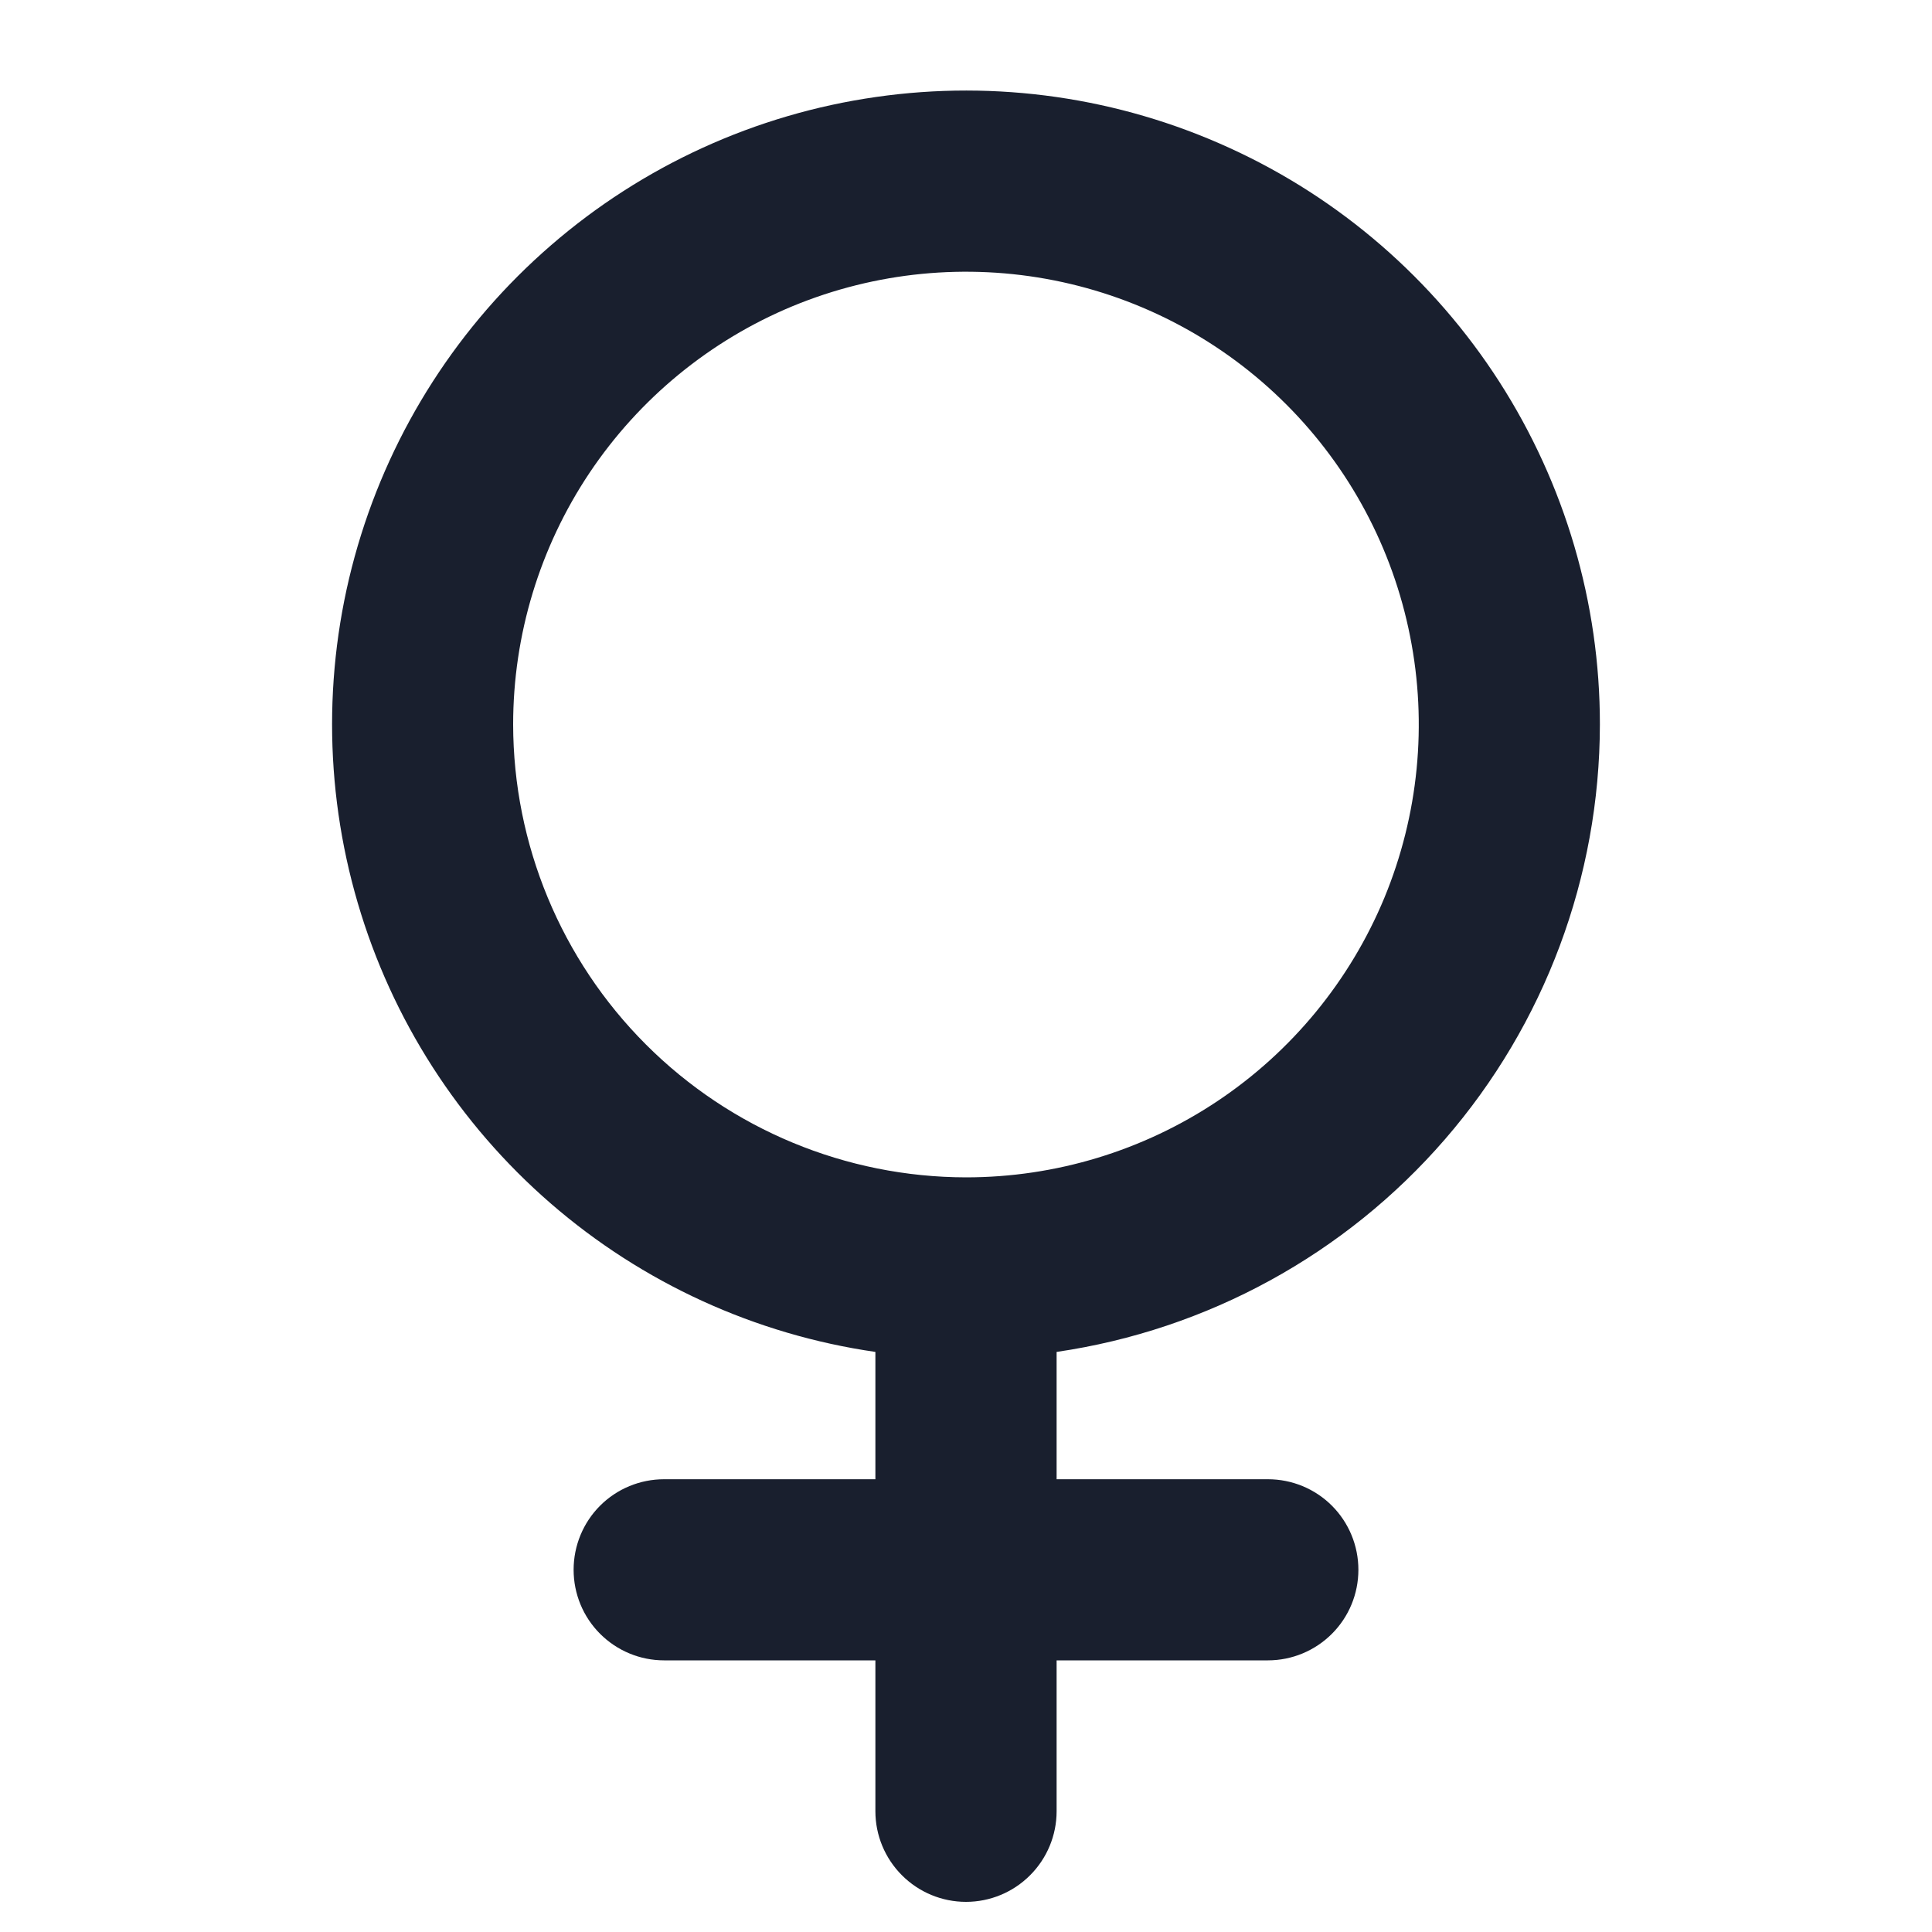 <svg width="20" height="20" viewBox="0 0 20 20" fill="none" xmlns="http://www.w3.org/2000/svg">
<path d="M16.562 7.5C16.563 6.242 16.201 5.011 15.521 3.952C14.841 2.894 13.872 2.053 12.727 1.531C11.583 1.008 10.313 0.825 9.068 1.004C7.823 1.182 6.655 1.715 5.704 2.539C4.753 3.362 4.059 4.441 3.704 5.648C3.349 6.855 3.349 8.139 3.703 9.346C4.056 10.553 4.75 11.633 5.7 12.457C6.65 13.281 7.817 13.815 9.062 13.995V15.313H6.875C6.626 15.313 6.388 15.411 6.212 15.587C6.036 15.763 5.938 16.002 5.938 16.25C5.938 16.499 6.036 16.737 6.212 16.913C6.388 17.089 6.626 17.188 6.875 17.188H9.062V18.75C9.062 18.999 9.161 19.237 9.337 19.413C9.513 19.589 9.751 19.688 10 19.688C10.249 19.688 10.487 19.589 10.663 19.413C10.839 19.237 10.938 18.999 10.938 18.75V17.188H13.125C13.374 17.188 13.612 17.089 13.788 16.913C13.964 16.737 14.062 16.499 14.062 16.25C14.062 16.002 13.964 15.763 13.788 15.587C13.612 15.411 13.374 15.313 13.125 15.313H10.938V13.995C12.498 13.767 13.926 12.986 14.958 11.794C15.991 10.602 16.56 9.078 16.562 7.5ZM5.312 7.5C5.312 6.573 5.587 5.667 6.102 4.896C6.618 4.125 7.35 3.524 8.206 3.169C9.063 2.815 10.005 2.722 10.915 2.903C11.824 3.084 12.659 3.53 13.315 4.186C13.97 4.841 14.417 5.676 14.597 6.586C14.778 7.495 14.685 8.437 14.331 9.294C13.976 10.15 13.375 10.883 12.604 11.398C11.833 11.913 10.927 12.188 10 12.188C8.757 12.186 7.566 11.692 6.687 10.813C5.808 9.934 5.314 8.743 5.312 7.5Z" fill="#191F2E"/>
</svg>

